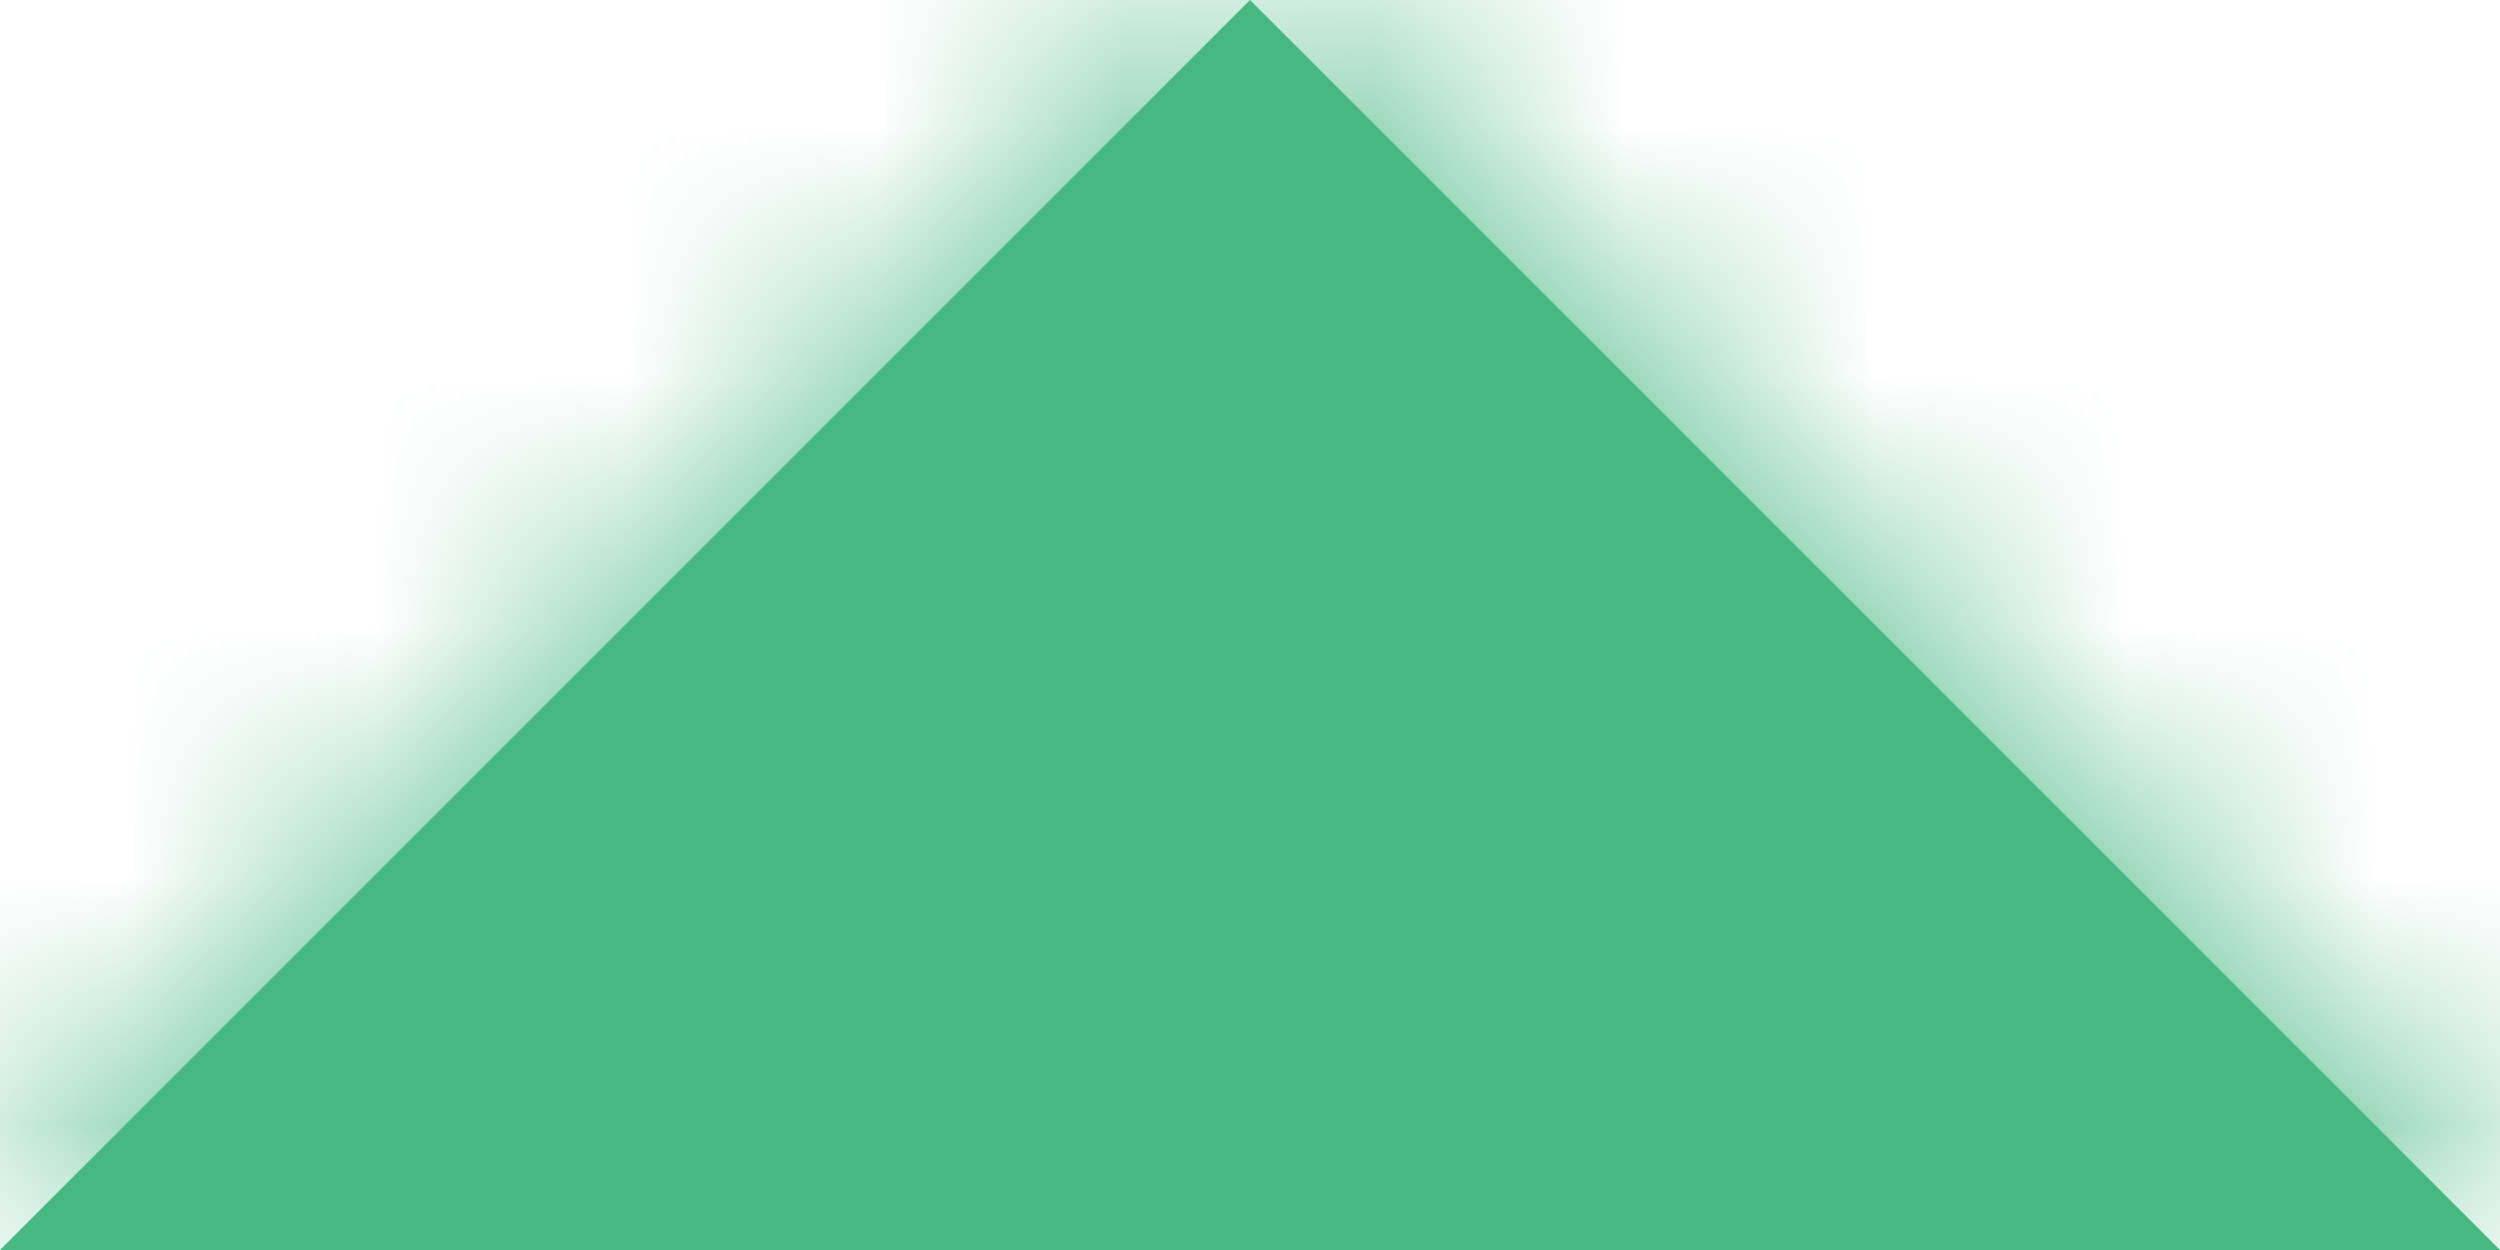 <svg width="10" height="5" viewBox="0 0 10 5" fill="none" xmlns="http://www.w3.org/2000/svg">
<path d="M10 5L5 0L0 5L10 5Z" fill="#47B881"/>
<mask id="mask0_0_1518" style="mask-type:alpha" maskUnits="userSpaceOnUse" x="0" y="0" width="10" height="5">
<path d="M10 5L5 0L0 5L10 5Z" fill="white"/>
</mask>
<g mask="url(#mask0_0_1518)">
<rect x="17" y="15" width="24" height="24" transform="rotate(-180 17 15)" fill="#47B881"/>
</g>
</svg>
